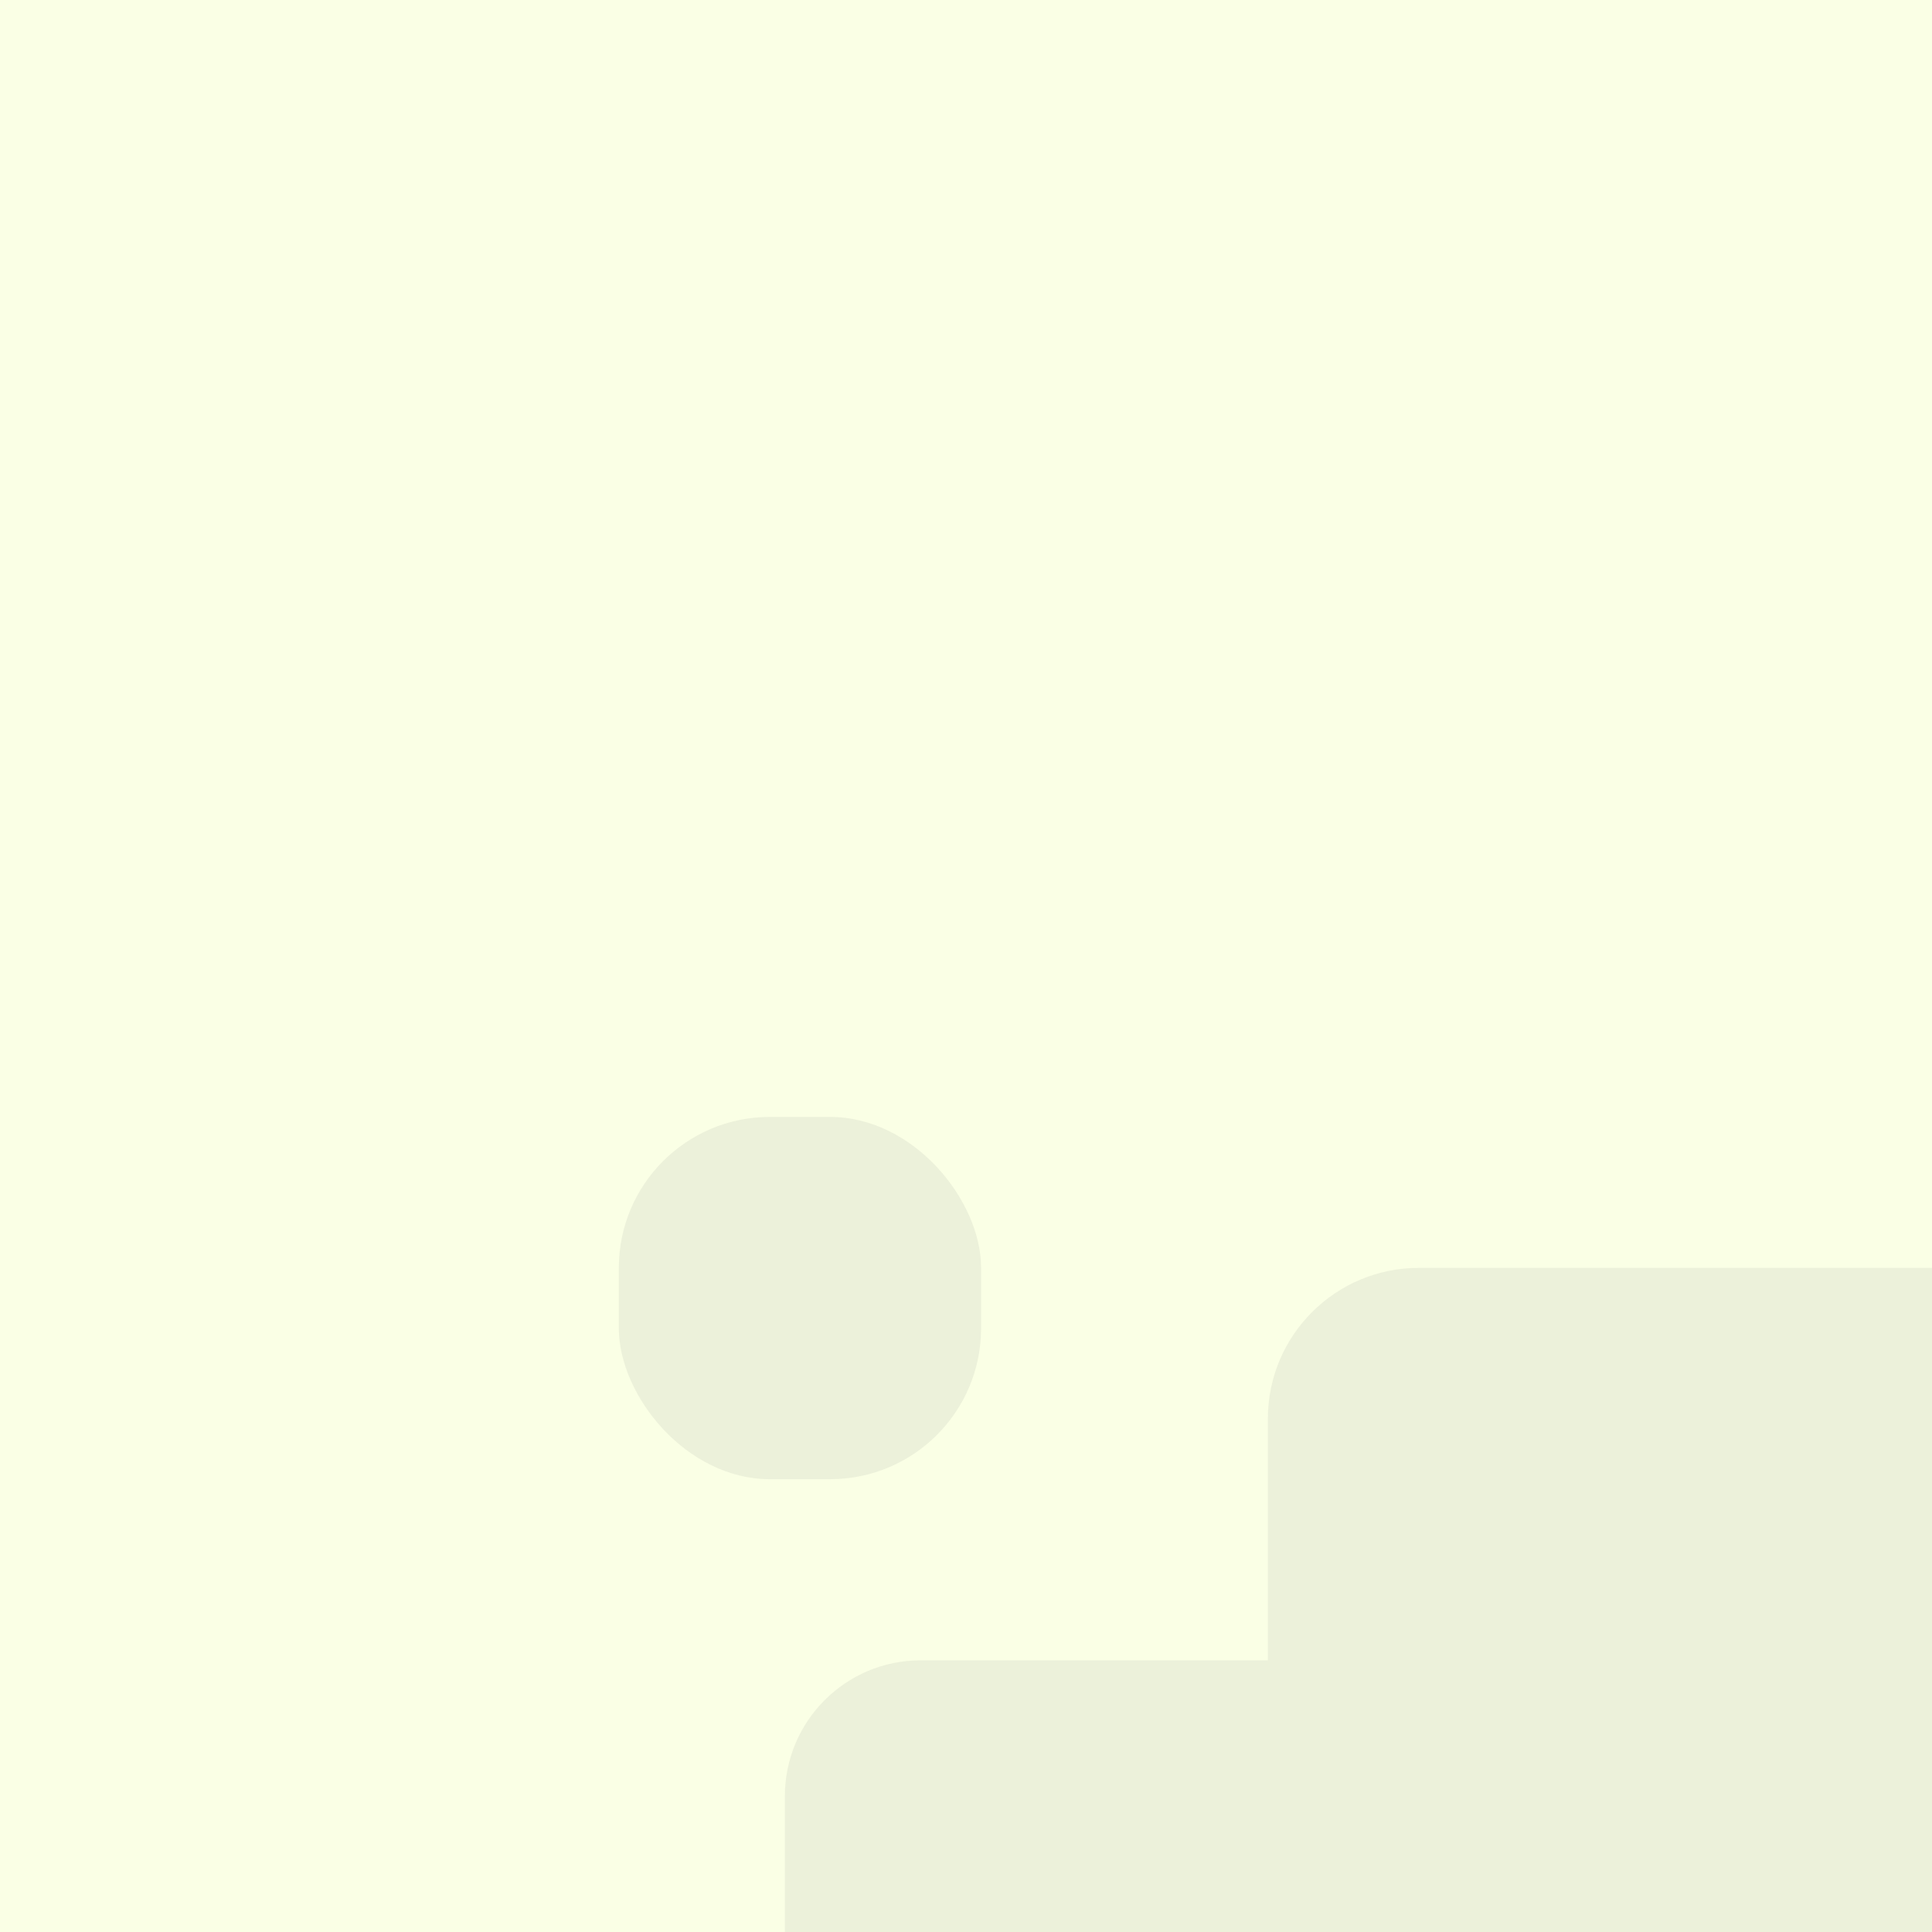 <?xml version="1.0" encoding="UTF-8" standalone="no"?>
<svg width="128px" height="128px" viewBox="0 0 128 128" version="1.1" xmlns="http://www.w3.org/2000/svg" xmlns:xlink="http://www.w3.org/1999/xlink" xmlns:sketch="http://www.bohemiancoding.com/sketch/ns">
    <!-- Generator: Sketch 3.3.3 (12081) - http://www.bohemiancoding.com/sketch -->
    <title></title>
    <desc>Created with Sketch.</desc>
    <defs></defs>
    <g id="Tileset" stroke="none" stroke-width="1" fill="none" fill-rule="evenodd" sketch:type="MSPage">
        <g id="objects" sketch:type="MSArtboardGroup" transform="translate(-128, -1024)">
            <g id="Buildings-House-A-08" sketch:type="MSLayerGroup" transform="translate(128, 1024)">
                <rect id="Rectangle-2932-Copy-4" fill="#FAFFE5" sketch:type="MSShapeGroup" x="0" y="0" width="128" height="128"></rect>
                <path d="M84,110 L60.998,110 C56.032,110 52,114.029 52,119 L52,128 L128,128 L128,113 L128,84 L93.998,84 C88.482,84 84,88.474 84,93.993 L84,110 L84,110 Z" id="Rectangle-2849-Copy-16" fill-opacity="0.065" fill="#272C31" sketch:type="MSShapeGroup"></path>
                <rect id="Rectangle-2849-Copy-15" fill-opacity="0.065" fill="#272C31" sketch:type="MSShapeGroup" x="41" y="74" width="24" height="24" rx="10"></rect>
            </g>
        </g>
    </g>
</svg>